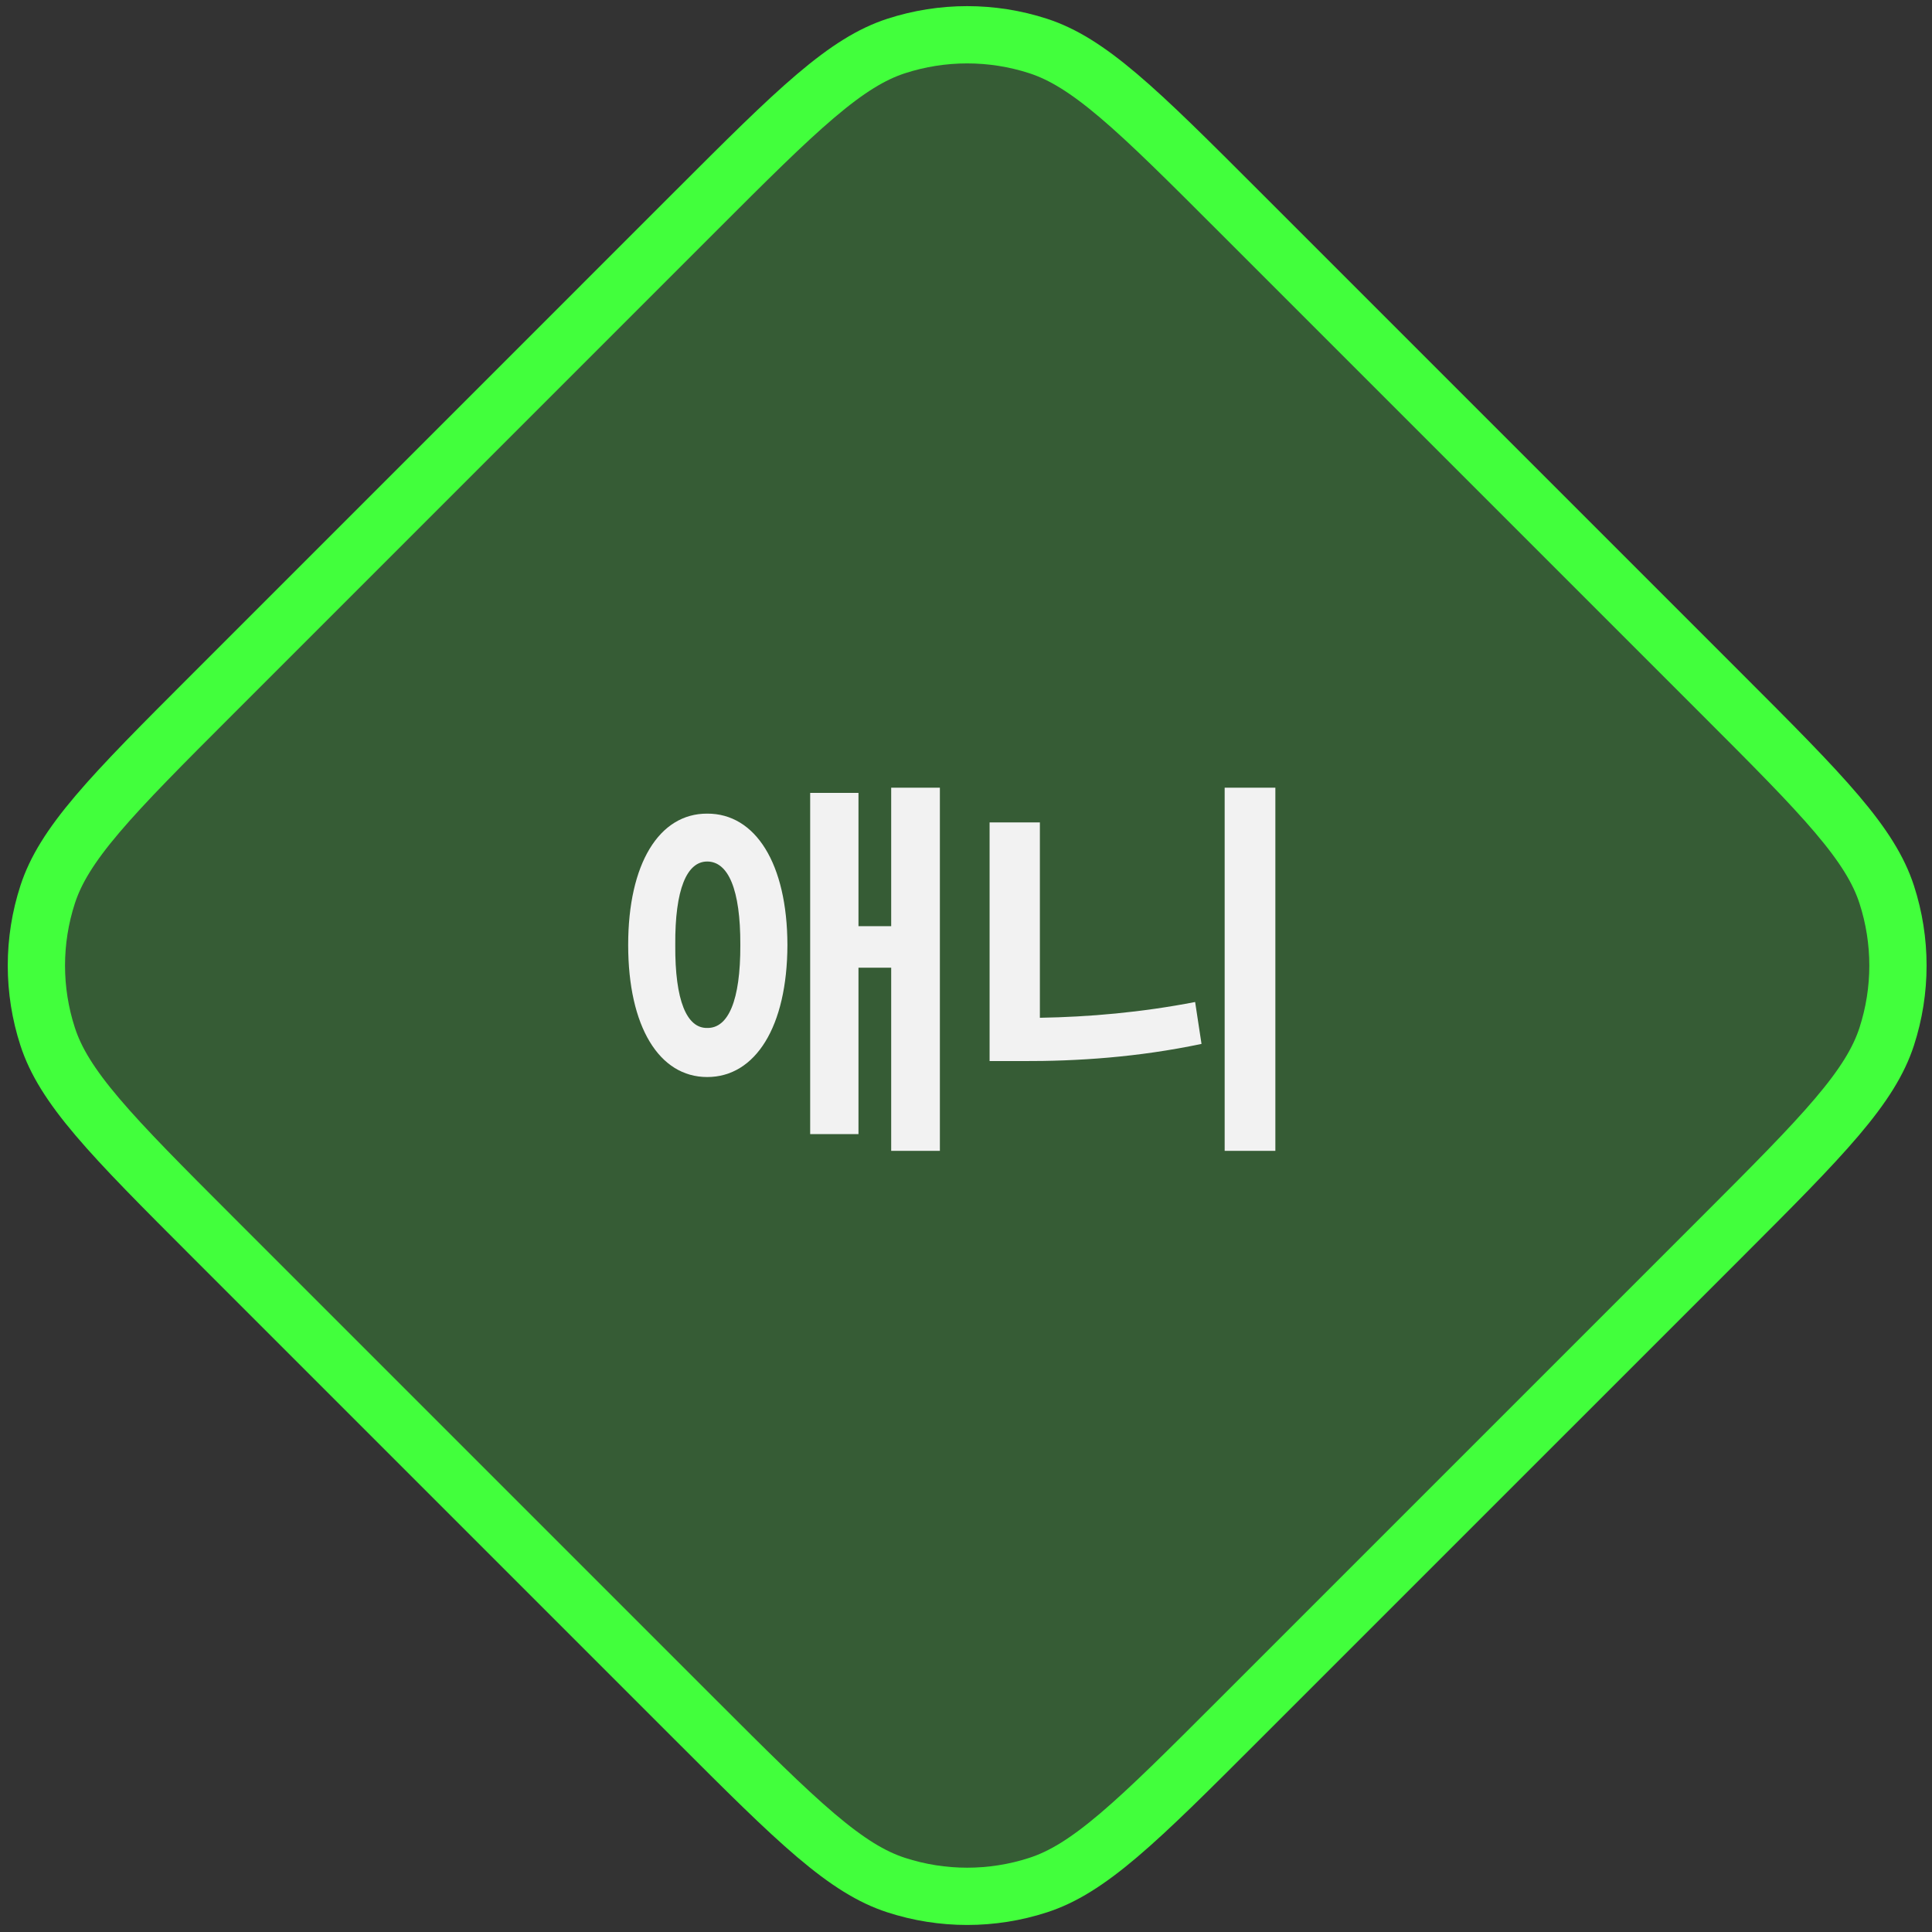 <svg width="104" height="104" viewBox="0 0 104 104" fill="none" xmlns="http://www.w3.org/2000/svg">
<rect x="0" y="0" width="104" height="104" fill="#333333" stroke="none"/>
<path d="M37.407 11.401C40.181 8.627 42.197 6.613 43.913 5.157C45.615 3.712 46.92 2.906 48.239 2.477C50.724 1.67 53.402 1.67 55.888 2.477C57.206 2.906 58.511 3.712 60.214 5.157C61.93 6.613 63.945 8.627 66.719 11.401L92.638 37.32C95.412 40.093 97.425 42.109 98.882 43.825C100.327 45.527 101.133 46.833 101.562 48.151C102.369 50.637 102.369 53.314 101.562 55.8C101.133 57.118 100.327 58.424 98.882 60.126C97.425 61.842 95.412 63.858 92.638 66.632L66.719 92.55C63.945 95.324 61.93 97.338 60.214 98.795C58.511 100.24 57.206 101.046 55.888 101.474C53.402 102.282 50.724 102.282 48.239 101.474C46.92 101.046 45.615 100.24 43.913 98.795C42.197 97.338 40.181 95.324 37.407 92.55L11.489 66.632C8.715 63.858 6.701 61.842 5.244 60.126C3.799 58.424 2.993 57.118 2.565 55.8C1.757 53.314 1.757 50.637 2.565 48.151C2.993 46.833 3.799 45.527 5.244 43.825C6.701 42.109 8.715 40.093 11.489 37.32L37.407 11.401Z" fill="#42FF3C" fill-opacity="0.2" stroke="#42FF3C" stroke-width="3.083"/>
<path d="M38.069 43.798C40.669 43.787 42.377 46.494 42.387 50.866C42.377 55.26 40.669 57.977 38.069 57.977C35.48 57.977 33.815 55.26 33.815 50.866C33.815 46.494 35.48 43.787 38.069 43.798ZM36.35 50.866C36.329 53.874 36.973 55.356 38.069 55.335C39.197 55.356 39.863 53.874 39.852 50.866C39.863 47.869 39.197 46.376 38.069 46.376C36.973 46.376 36.329 47.869 36.35 50.866ZM43.612 61.05V42.681H46.212V49.856H47.973V42.401H50.594V61.952H47.973V52.091H46.212V61.05H43.612ZM68.653 42.401V61.952H65.924V42.401H68.653ZM53.27 57.118V44.27H55.977V54.787C58.619 54.744 61.455 54.497 64.334 53.938L64.678 56.194C61.251 56.914 58.007 57.129 54.988 57.118H53.27Z" fill="#F2F2F2"/>
</svg>
